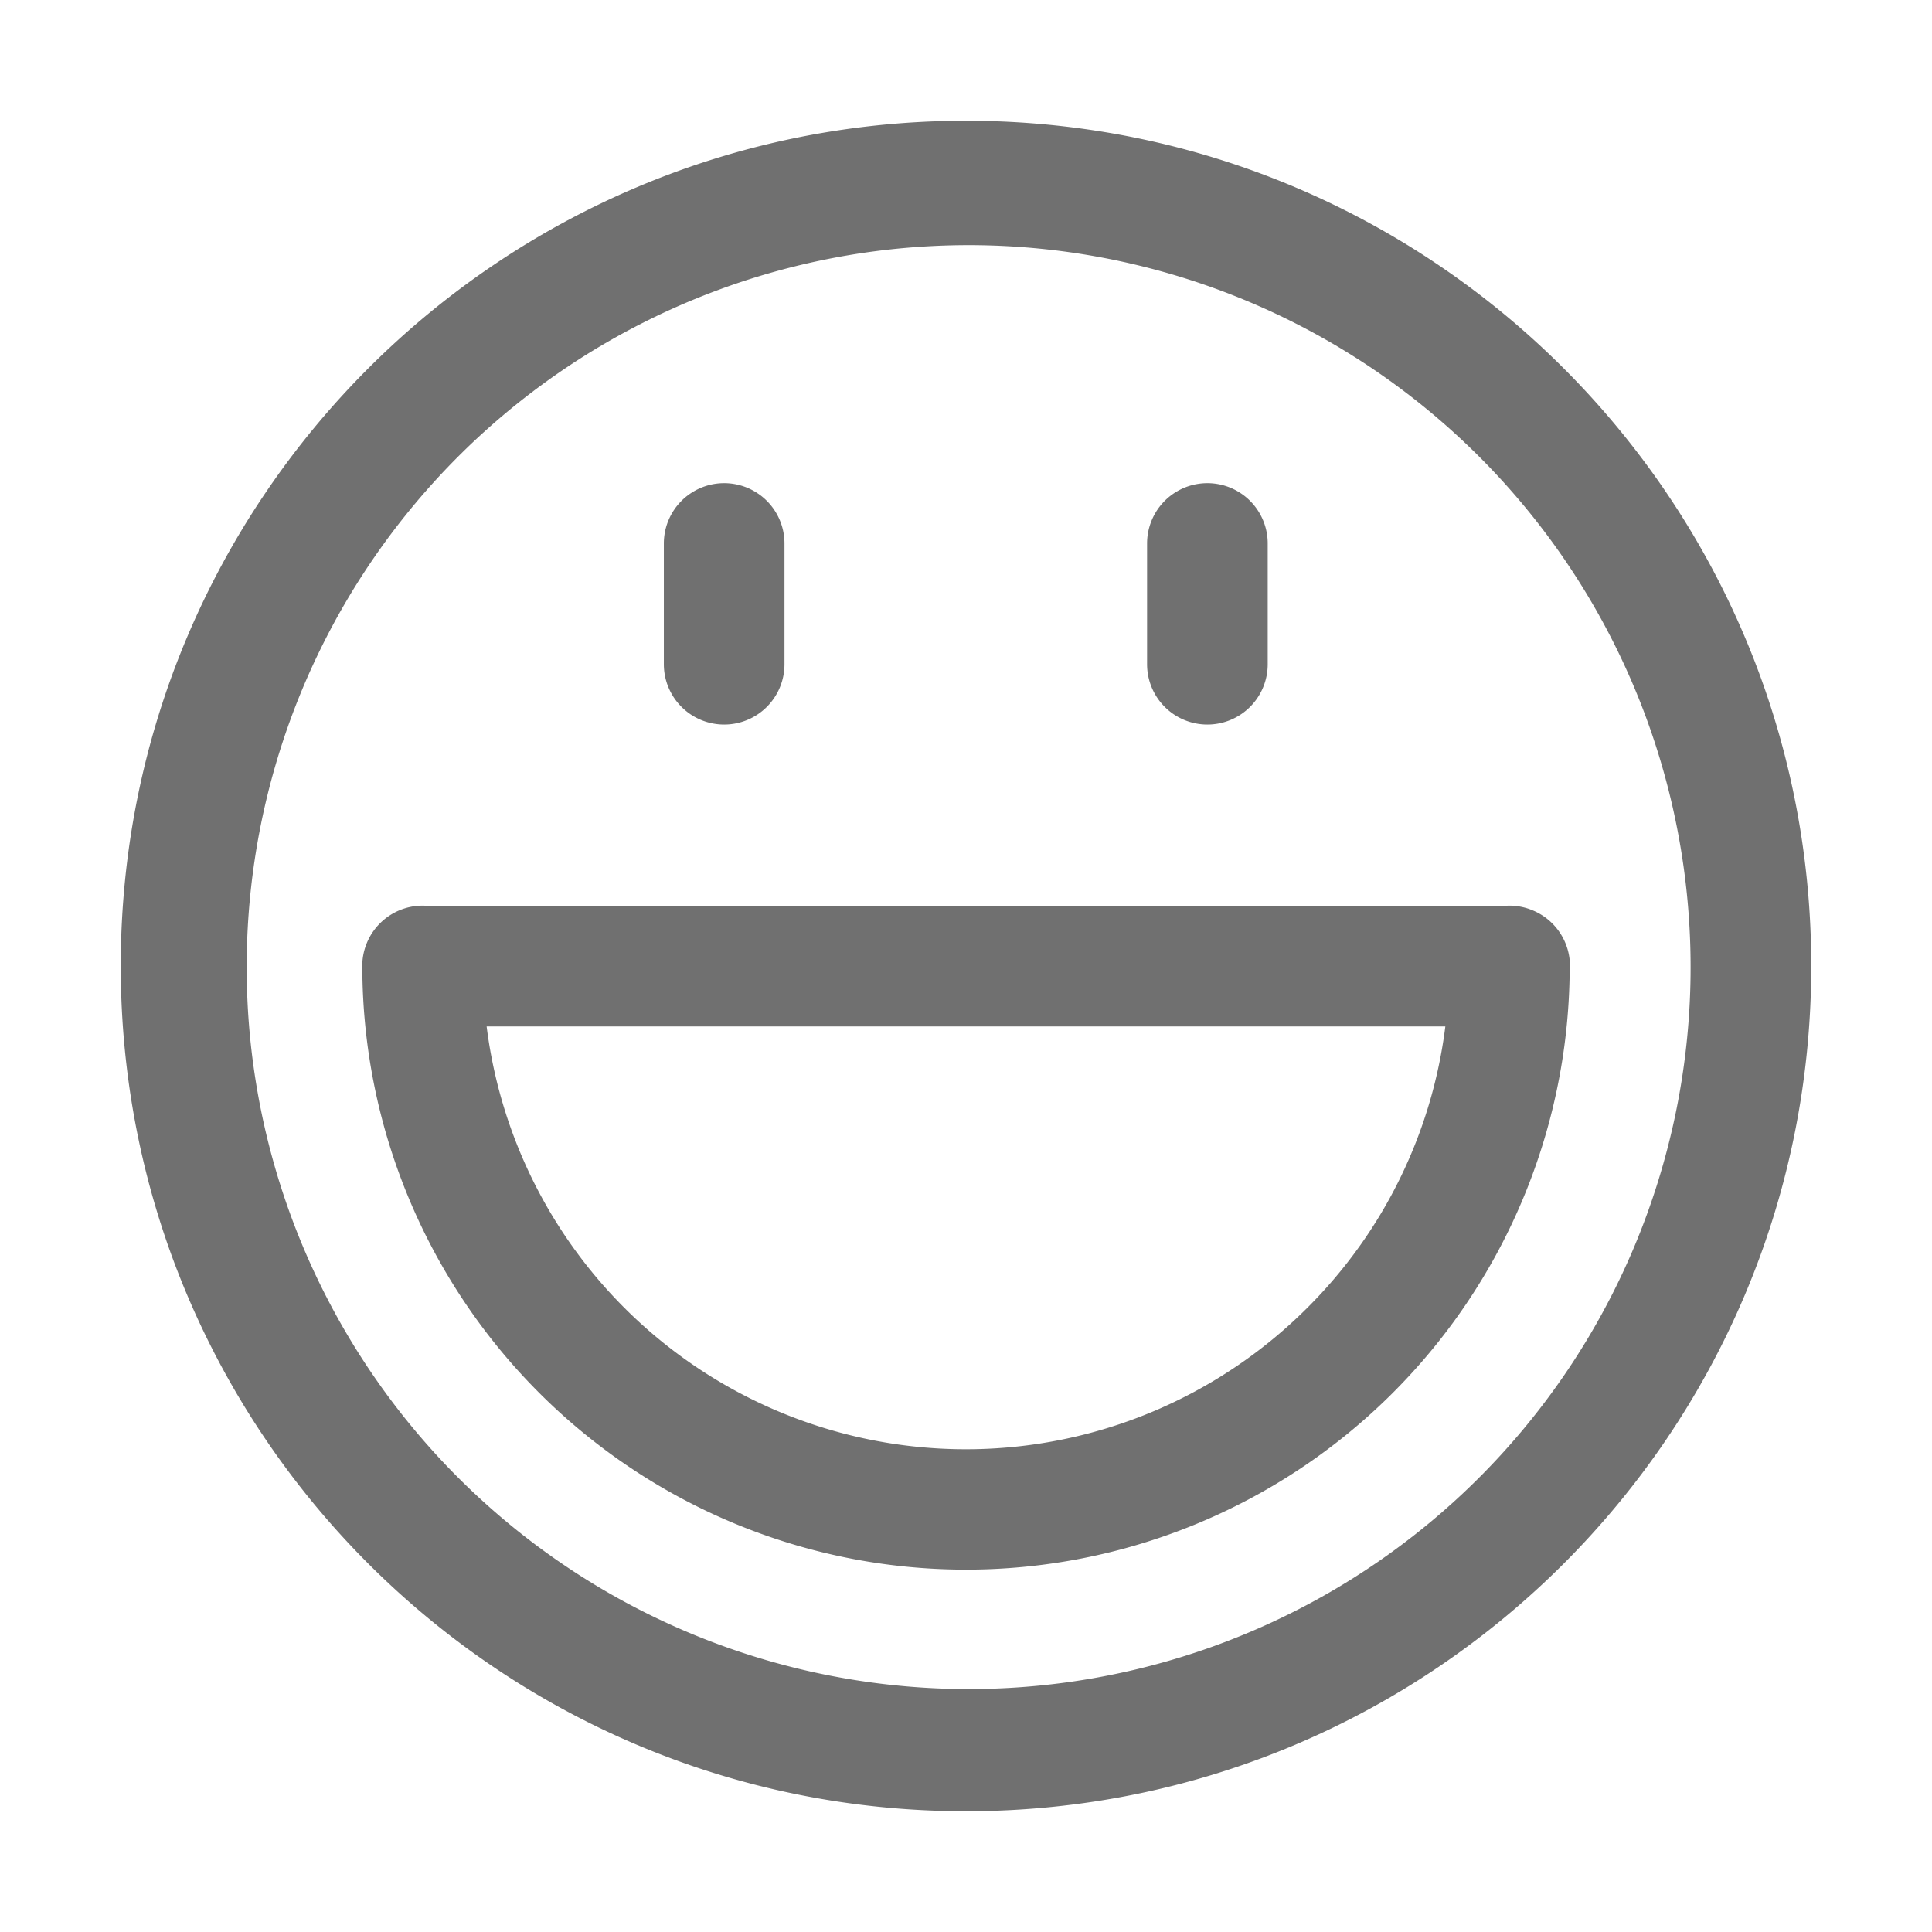 <?xml version="1.0" standalone="no"?><!DOCTYPE svg PUBLIC "-//W3C//DTD SVG 1.1//EN" "http://www.w3.org/Graphics/SVG/1.1/DTD/svg11.dtd"><svg t="1561187590692" class="icon" viewBox="0 0 1024 1024" version="1.1" xmlns="http://www.w3.org/2000/svg" p-id="5983" xmlns:xlink="http://www.w3.org/1999/xlink" width="200" height="200"><defs><style type="text/css"></style></defs><path d="M511.998 64.002c-247.423 0-447.997 200.573-447.997 447.997S264.575 959.998 511.998 959.998s448-200.577 448-448S759.421 64.002 511.998 64.002zM865.902 661.474a382.655 382.655 0 1 1 22.35-72.003A383.93 383.93 0 0 1 865.902 661.474z" fill="#707070" p-id="5984"></path><path d="M383.822 384.028a31.97 31.97 0 0 0 31.97-31.97V288.059a31.97 31.97 0 0 0-63.94 0v63.998a31.97 31.97 0 0 0 31.97 31.97zM639.944 384.028a31.97 31.97 0 0 0 31.97-31.97V288.059a31.97 31.97 0 0 0-63.94 0v63.998a31.97 31.97 0 0 0 31.97 31.97zM812.459 482.55a31.869 31.869 0 0 0-12.459-2.529c-0.672 0-1.337 0.022-1.998 0.065H225.998a33.242 33.242 0 0 0-1.998-0.065 32.028 32.028 0 0 0-31.999 32.035q0 0.798 0.04 1.586a319.965 319.965 0 0 0 639.907 1.785 32.346 32.346 0 0 0 0.177-3.37 31.977 31.977 0 0 0-19.666-29.506z m-119.42 210.49A255.977 255.977 0 0 1 257.928 544.033h508.129a255.143 255.143 0 0 1-73.018 149.006z" fill="#707070" p-id="5985"></path></svg>